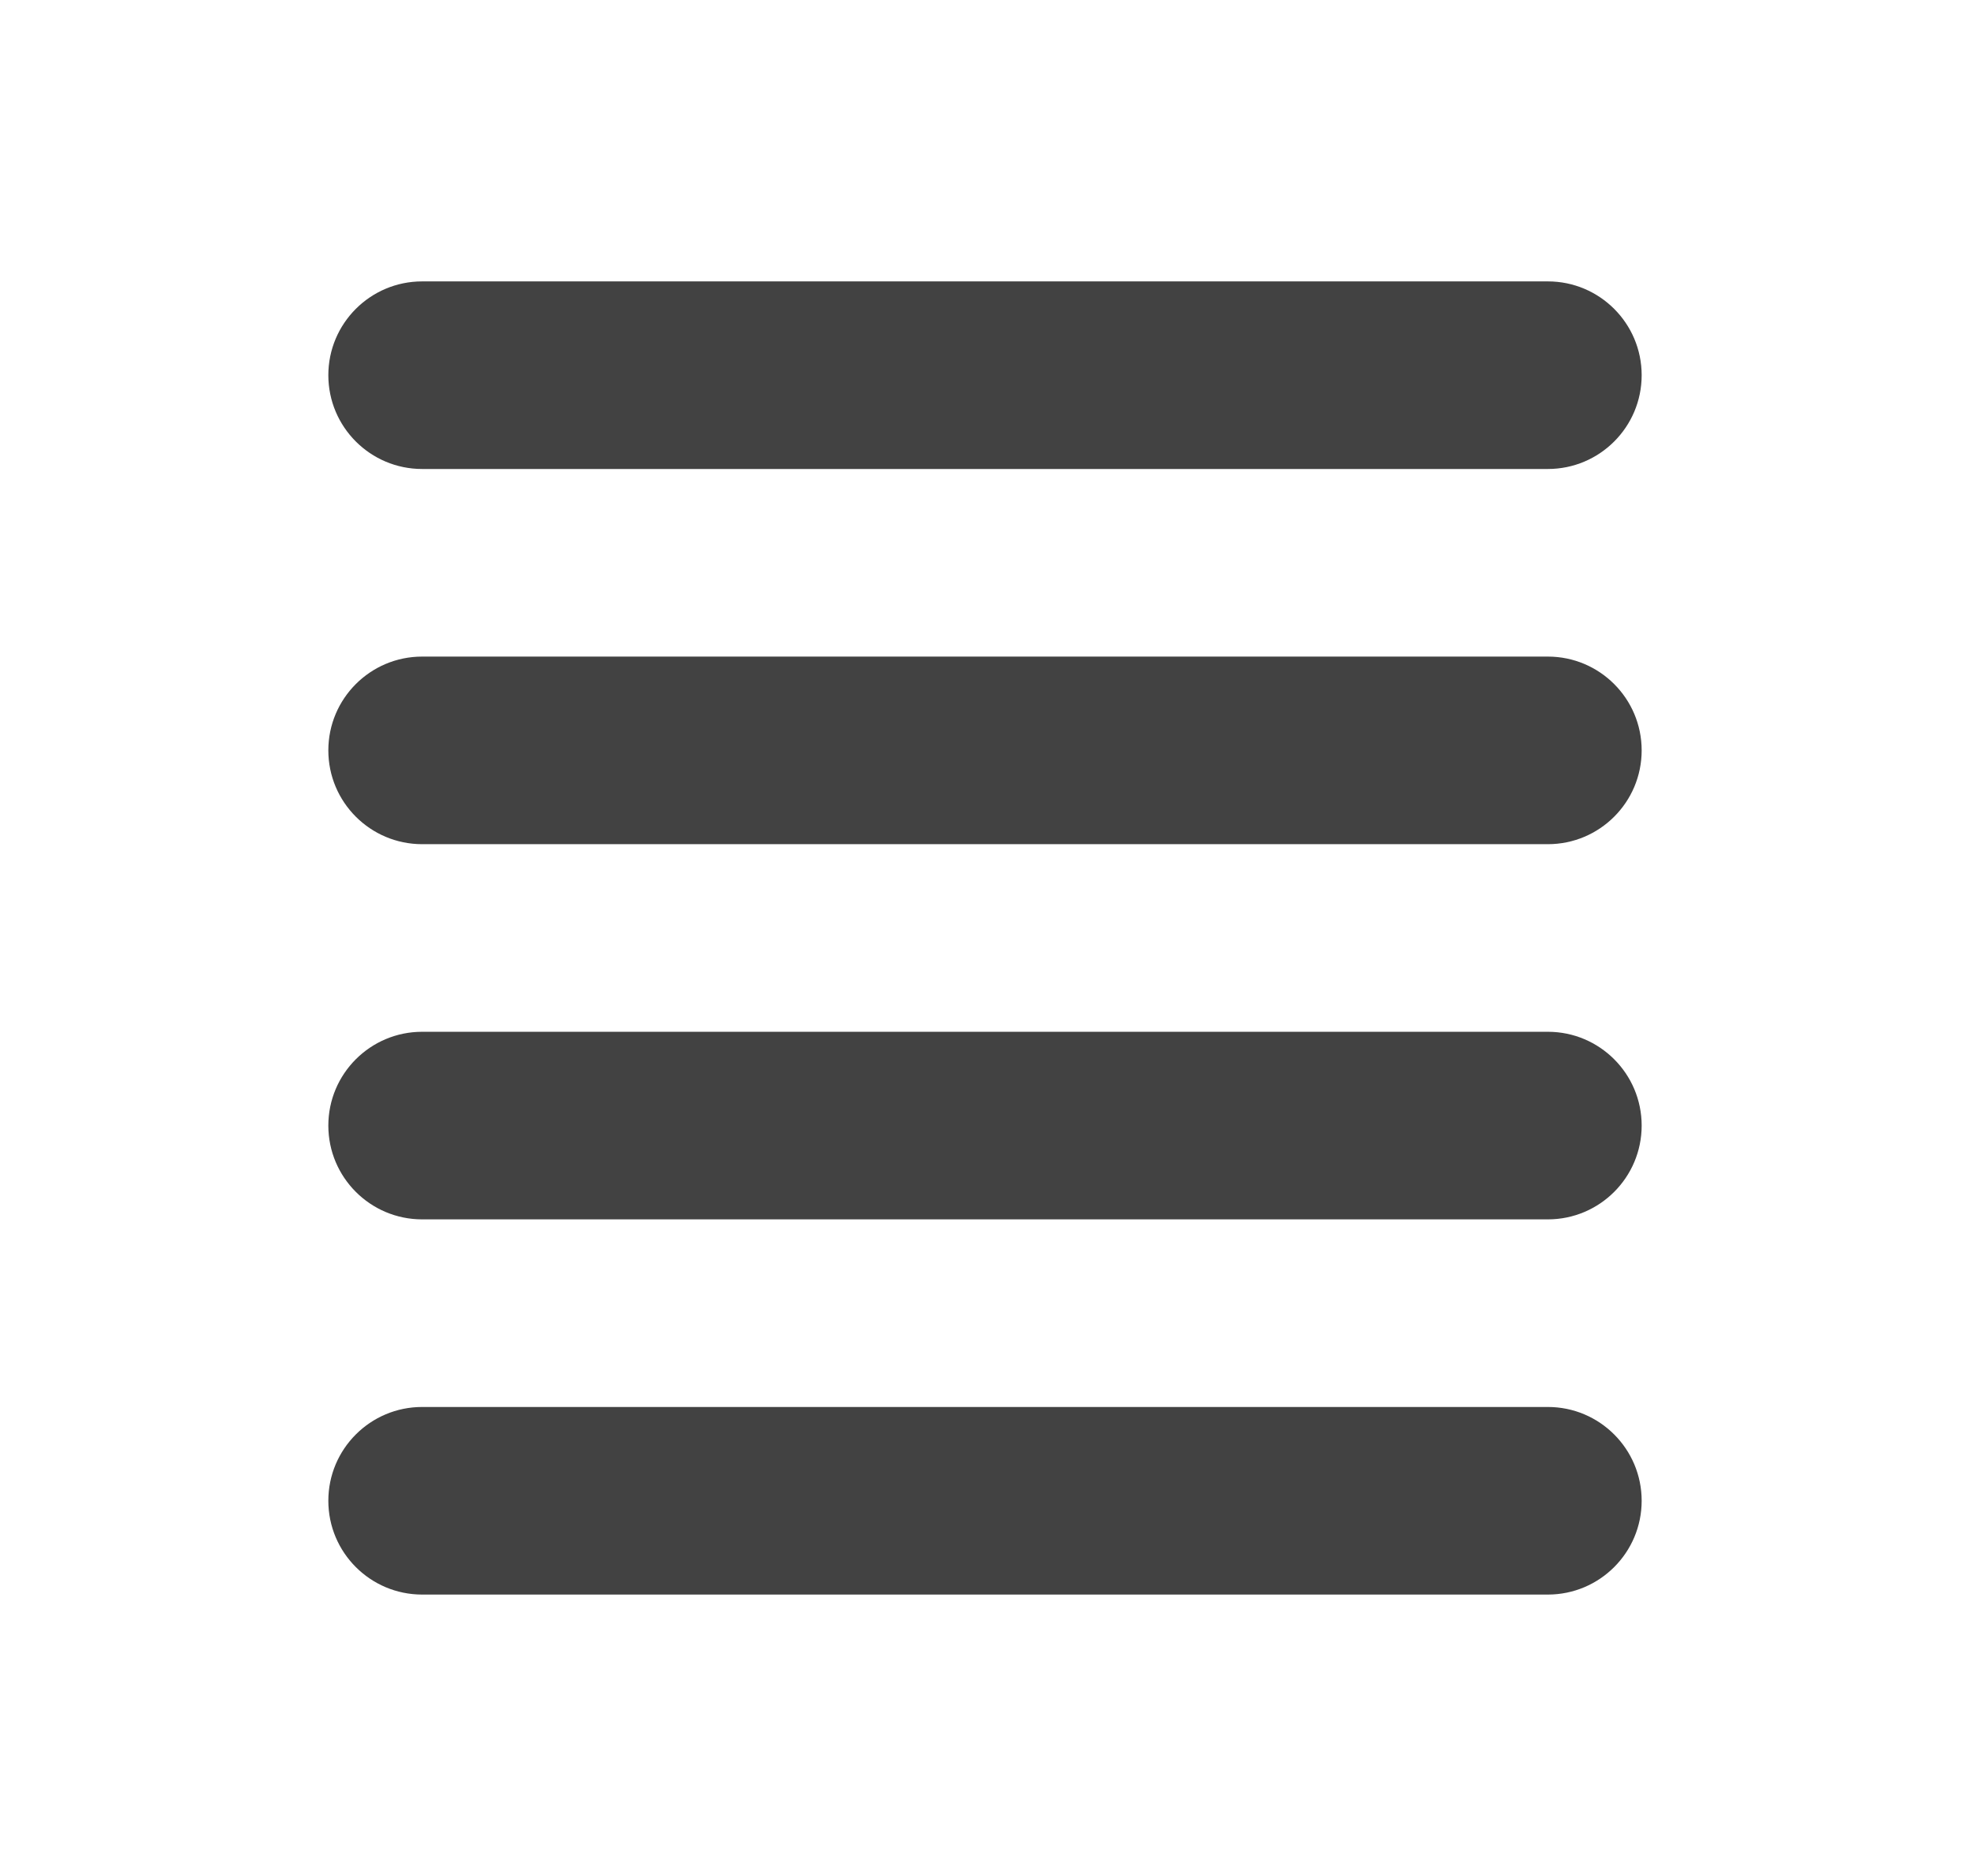 <svg width="21" height="20" viewBox="0 0 21 20" fill="none" xmlns="http://www.w3.org/2000/svg">
<path fill-rule="evenodd" clip-rule="evenodd" d="M3.5 4C3.5 3.448 3.948 3 4.5 3H16.5C17.052 3 17.5 3.448 17.5 4C17.5 4.552 17.052 5 16.5 5H4.5C3.948 5 3.5 4.552 3.5 4ZM3.5 8C3.5 7.448 3.948 7 4.5 7H16.5C17.052 7 17.5 7.448 17.5 8C17.5 8.552 17.052 9 16.5 9H4.5C3.948 9 3.5 8.552 3.5 8ZM3.5 12C3.5 11.448 3.948 11 4.5 11H16.5C17.052 11 17.5 11.448 17.5 12C17.5 12.552 17.052 13 16.5 13H4.5C3.948 13 3.5 12.552 3.5 12ZM3.5 16C3.5 15.448 3.948 15 4.5 15H16.5C17.052 15 17.5 15.448 17.5 16C17.5 16.552 17.052 17 16.5 17H4.5C3.948 17 3.5 16.552 3.5 16Z" fill="#424242"/>
</svg>
